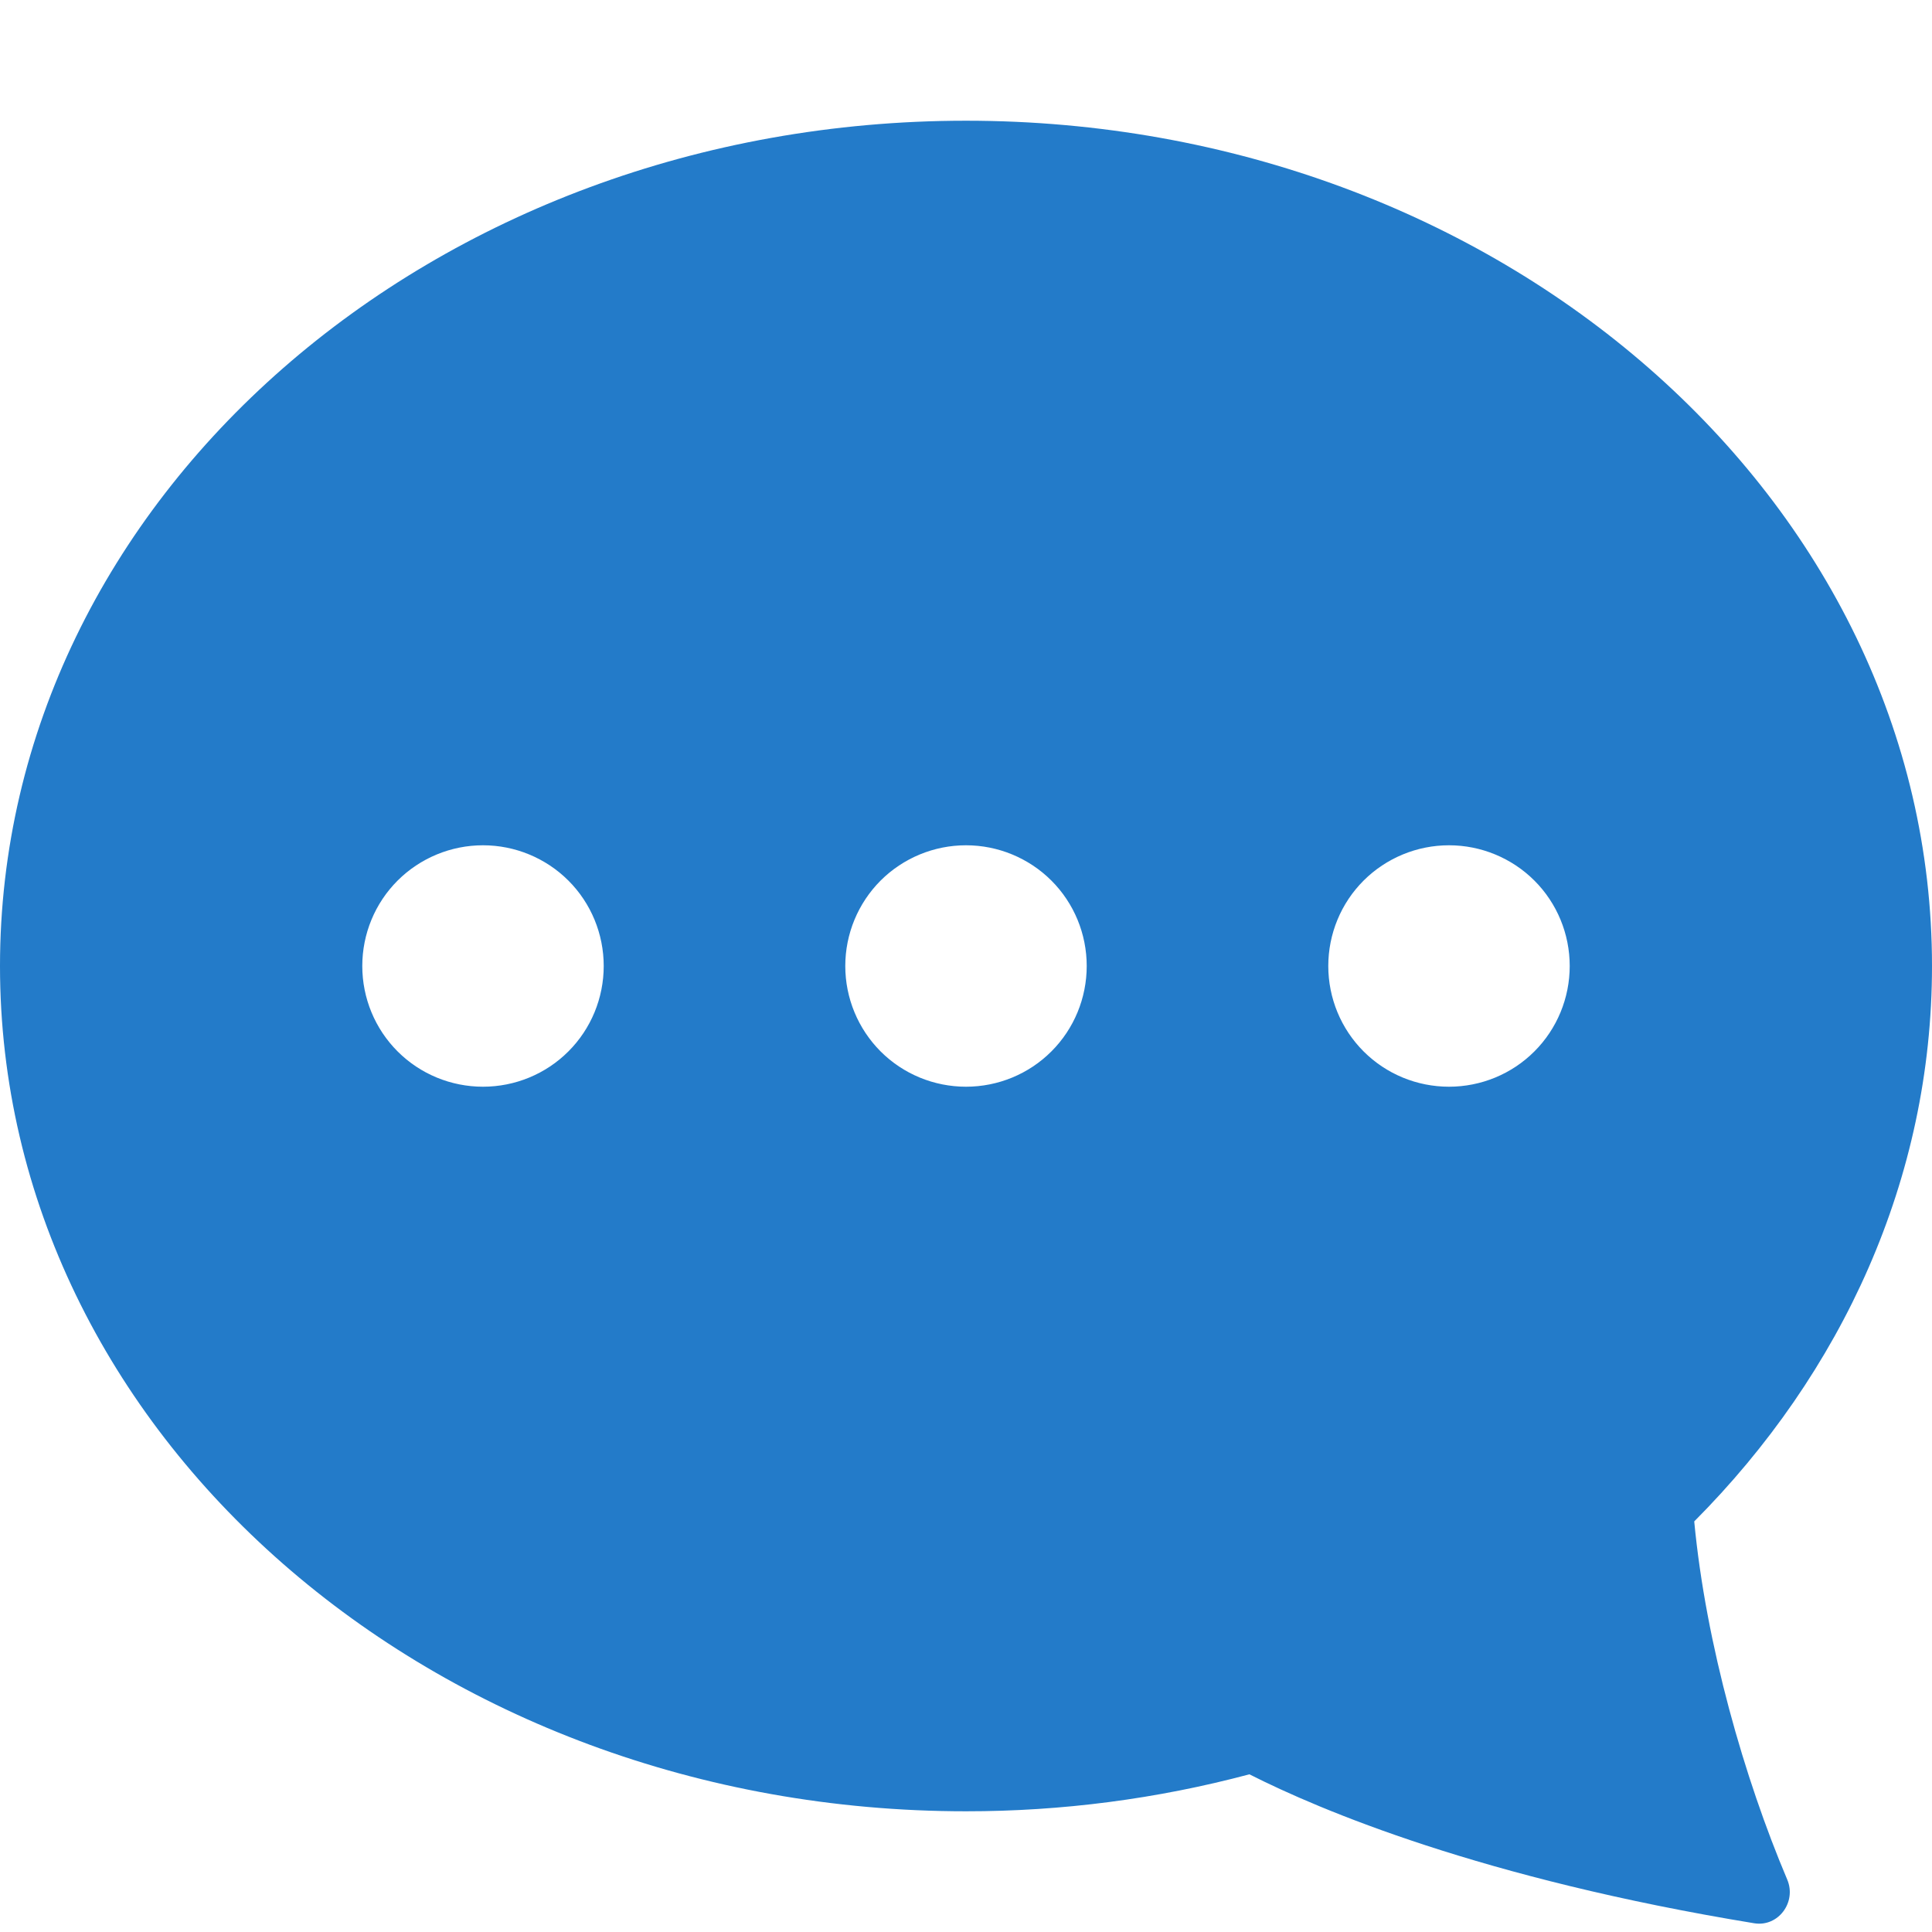 <svg width="29" height="29" viewBox="0 0 29 29" fill="none" xmlns="http://www.w3.org/2000/svg">
<path d="M0 14.5C0 21.507 6.492 27.188 14.5 27.188C15.936 27.189 17.366 27.003 18.754 26.633C19.812 27.169 22.243 28.199 26.332 28.869C26.695 28.927 26.97 28.55 26.827 28.213C26.185 26.698 25.605 24.679 25.431 22.837C27.651 20.608 29 17.69 29 14.5C29 7.493 22.508 1.812 14.5 1.812C6.492 1.812 0 7.493 0 14.5ZM19.938 14.5C19.938 14.019 20.128 13.558 20.468 13.218C20.808 12.879 21.269 12.688 21.75 12.688C22.231 12.688 22.692 12.879 23.032 13.218C23.372 13.558 23.562 14.019 23.562 14.5C23.562 14.981 23.372 15.442 23.032 15.782C22.692 16.122 22.231 16.312 21.75 16.312C21.269 16.312 20.808 16.122 20.468 15.782C20.128 15.442 19.938 14.981 19.938 14.5ZM12.688 14.5C12.688 14.019 12.879 13.558 13.218 13.218C13.558 12.879 14.019 12.688 14.5 12.688C14.981 12.688 15.442 12.879 15.782 13.218C16.122 13.558 16.312 14.019 16.312 14.5C16.312 14.981 16.122 15.442 15.782 15.782C15.442 16.122 14.981 16.312 14.5 16.312C14.019 16.312 13.558 16.122 13.218 15.782C12.879 15.442 12.688 14.981 12.688 14.5ZM7.25 16.312C6.769 16.312 6.308 16.122 5.968 15.782C5.628 15.442 5.438 14.981 5.438 14.5C5.438 14.019 5.628 13.558 5.968 13.218C6.308 12.879 6.769 12.688 7.25 12.688C7.731 12.688 8.192 12.879 8.532 13.218C8.872 13.558 9.062 14.019 9.062 14.5C9.062 14.981 8.872 15.442 8.532 15.782C8.192 16.122 7.731 16.312 7.25 16.312Z" fill="#237BC9"/>
</svg>
